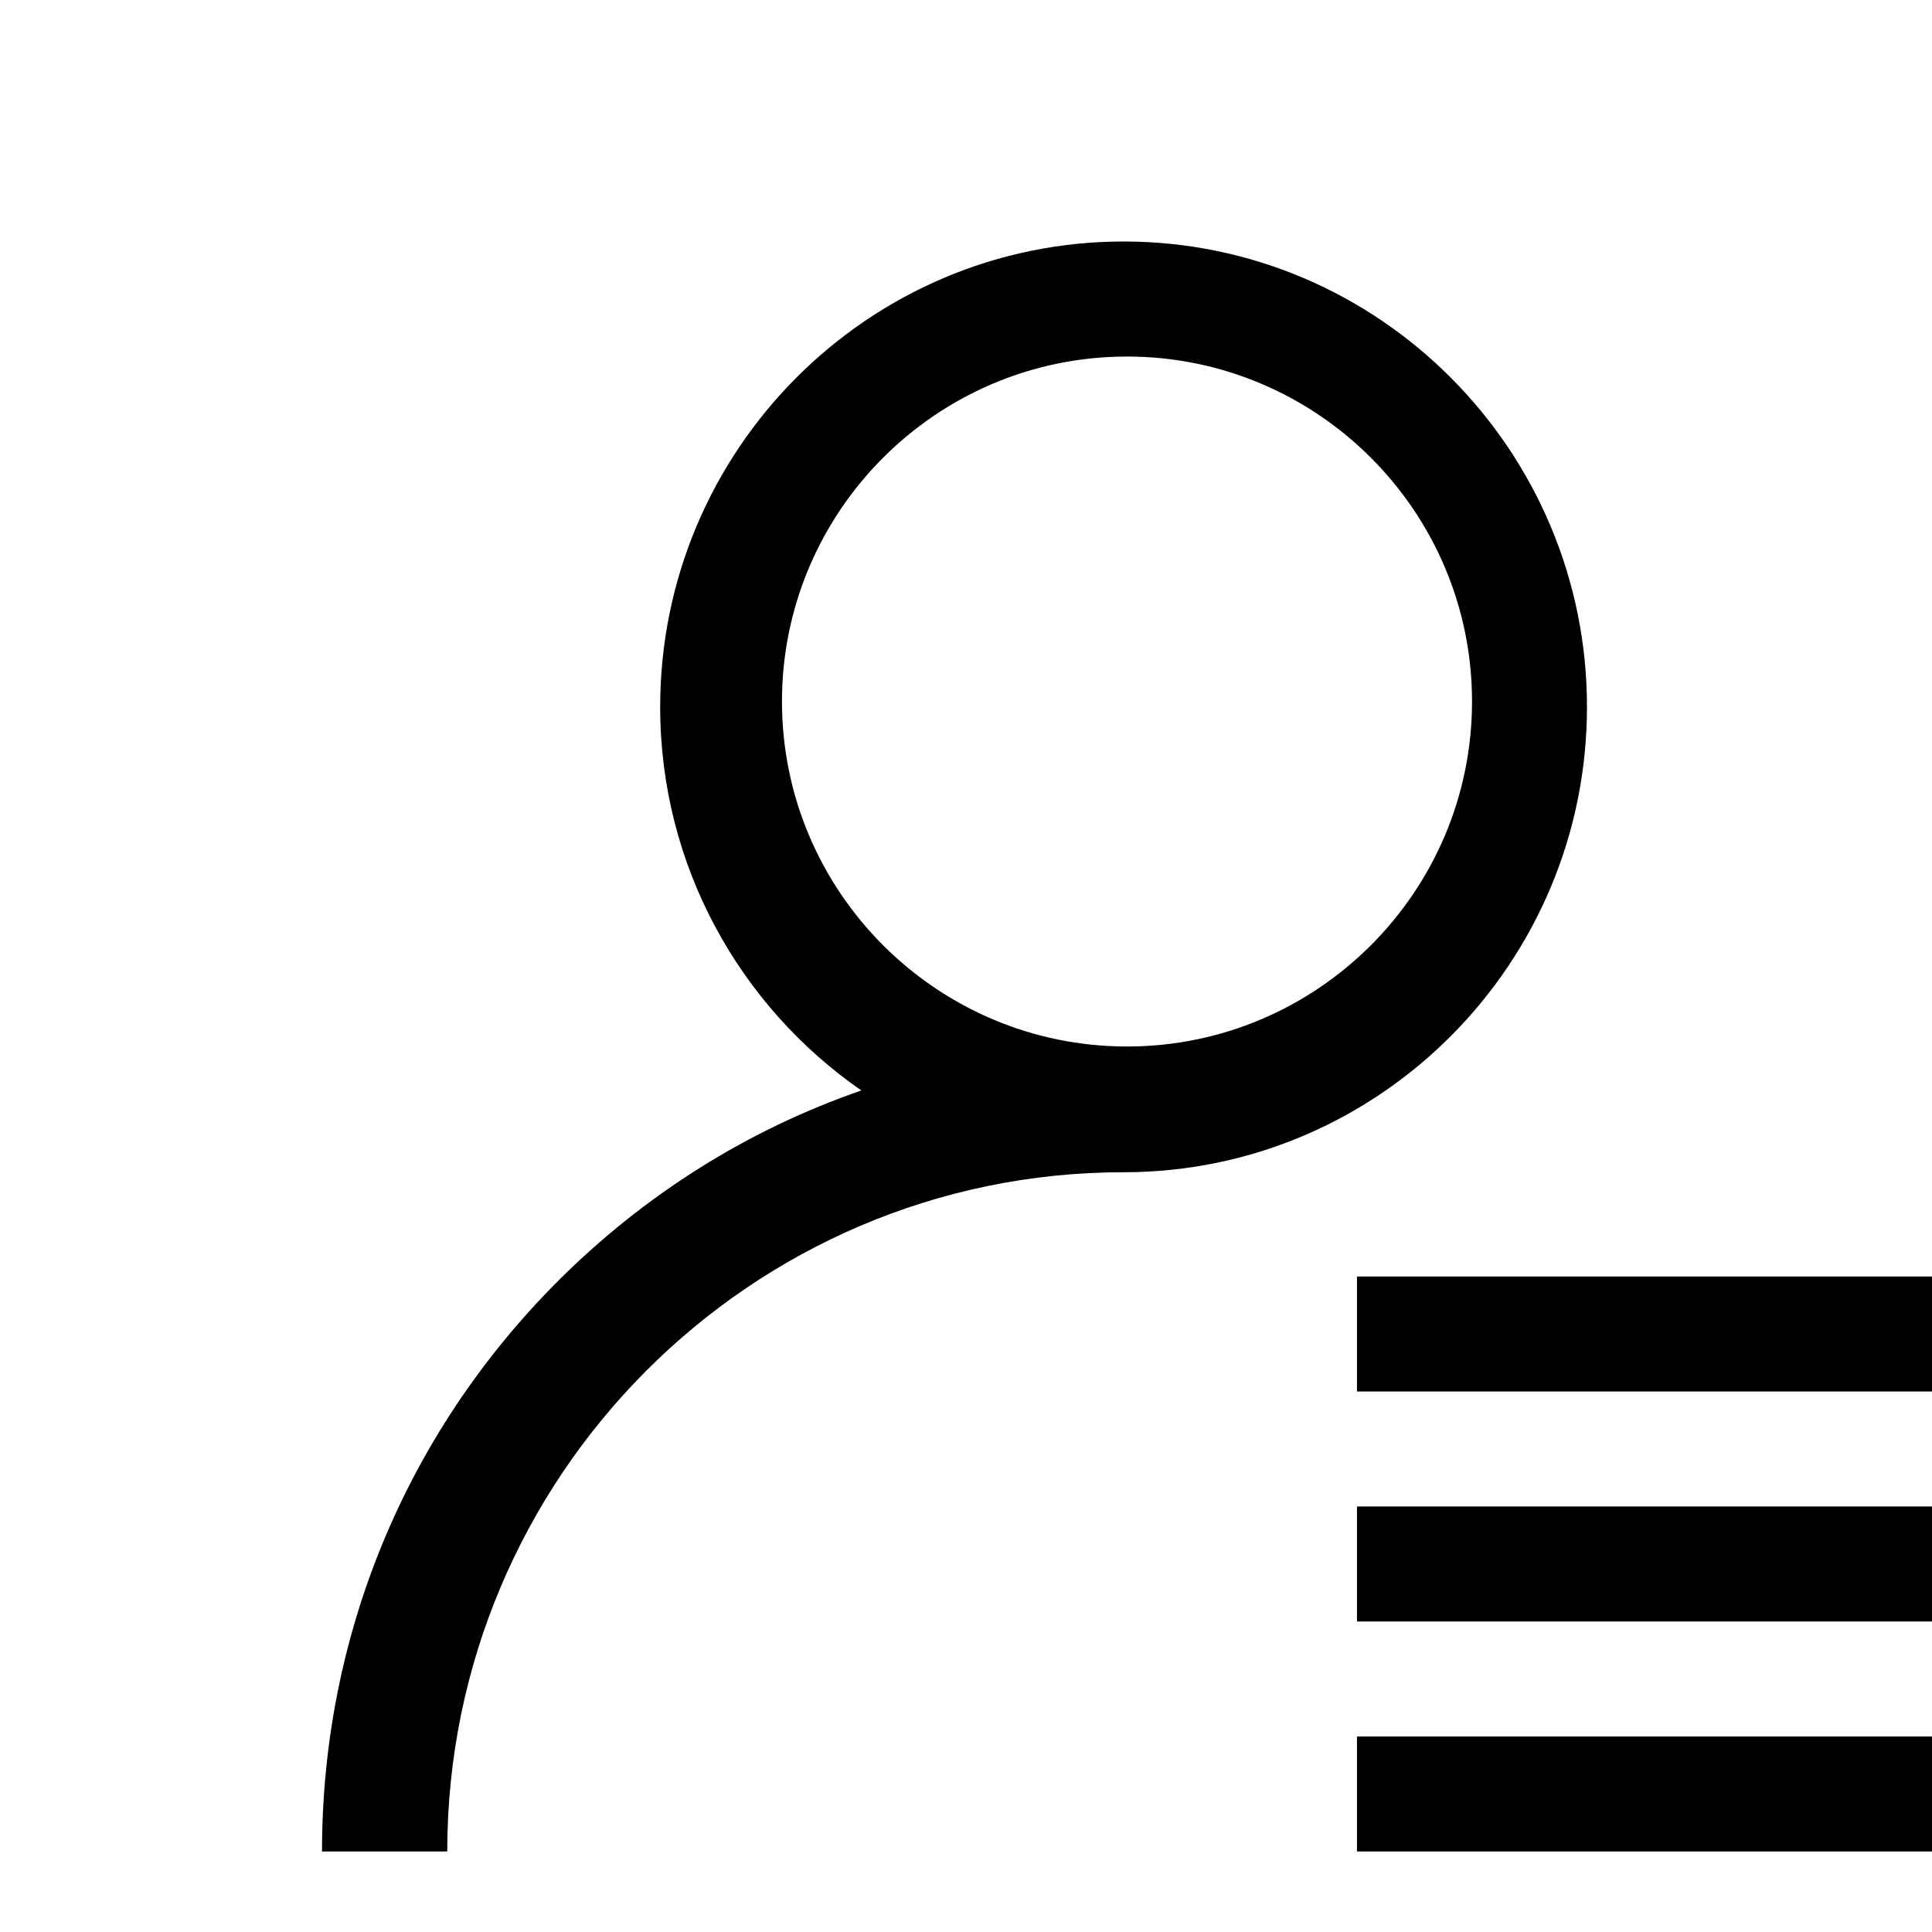 <?xml version="1.0" encoding="UTF-8"?>
<svg width="24px" height="24px" viewBox="0 0 24 24" version="1.1" xmlns="http://www.w3.org/2000/svg" xmlns:xlink="http://www.w3.org/1999/xlink">
    <!-- Generator: Sketch 63.1 (92452) - https://sketch.com -->
    <title>Icons/Profile/MyProfile</title>
    <desc>Created with Sketch.</desc>
    <g id="Icons/Profile/MyProfile" stroke="none" stroke-width="1" fill="none" fill-rule="evenodd">
        <g id="profile" transform="translate(2, 1)" fill="#000000">
            <path d="M17.714,7.781 C17.714,4.594 15.132,2 11.958,2 C8.783,2 6.201,4.594 6.201,7.781 C6.201,9.756 7.192,11.502 8.7,12.546 C7.292,13.033 6.001,13.84 4.916,14.929 C3.036,16.818 2,19.329 2,22 L3.556,22 C3.556,17.348 7.325,13.562 11.958,13.562 C15.132,13.562 17.714,10.969 17.714,7.781 Z M12,12 C9.637,12 7.714,10.077 7.714,7.714 C7.714,5.351 9.637,3.429 12,3.429 C14.363,3.429 16.286,5.351 16.286,7.714 C16.286,10.077 14.363,12 12,12 Z M14.857,17.714 L22,17.714 L22,19.143 L14.857,19.143 L14.857,17.714 Z M22,14.857 L22,16.286 L14.857,16.286 L14.857,14.857 L22,14.857 Z M14.857,20.571 L22,20.571 L22,22 L14.857,22 L14.857,20.571 Z" id="Shape"></path>
        </g>
    </g>
</svg>